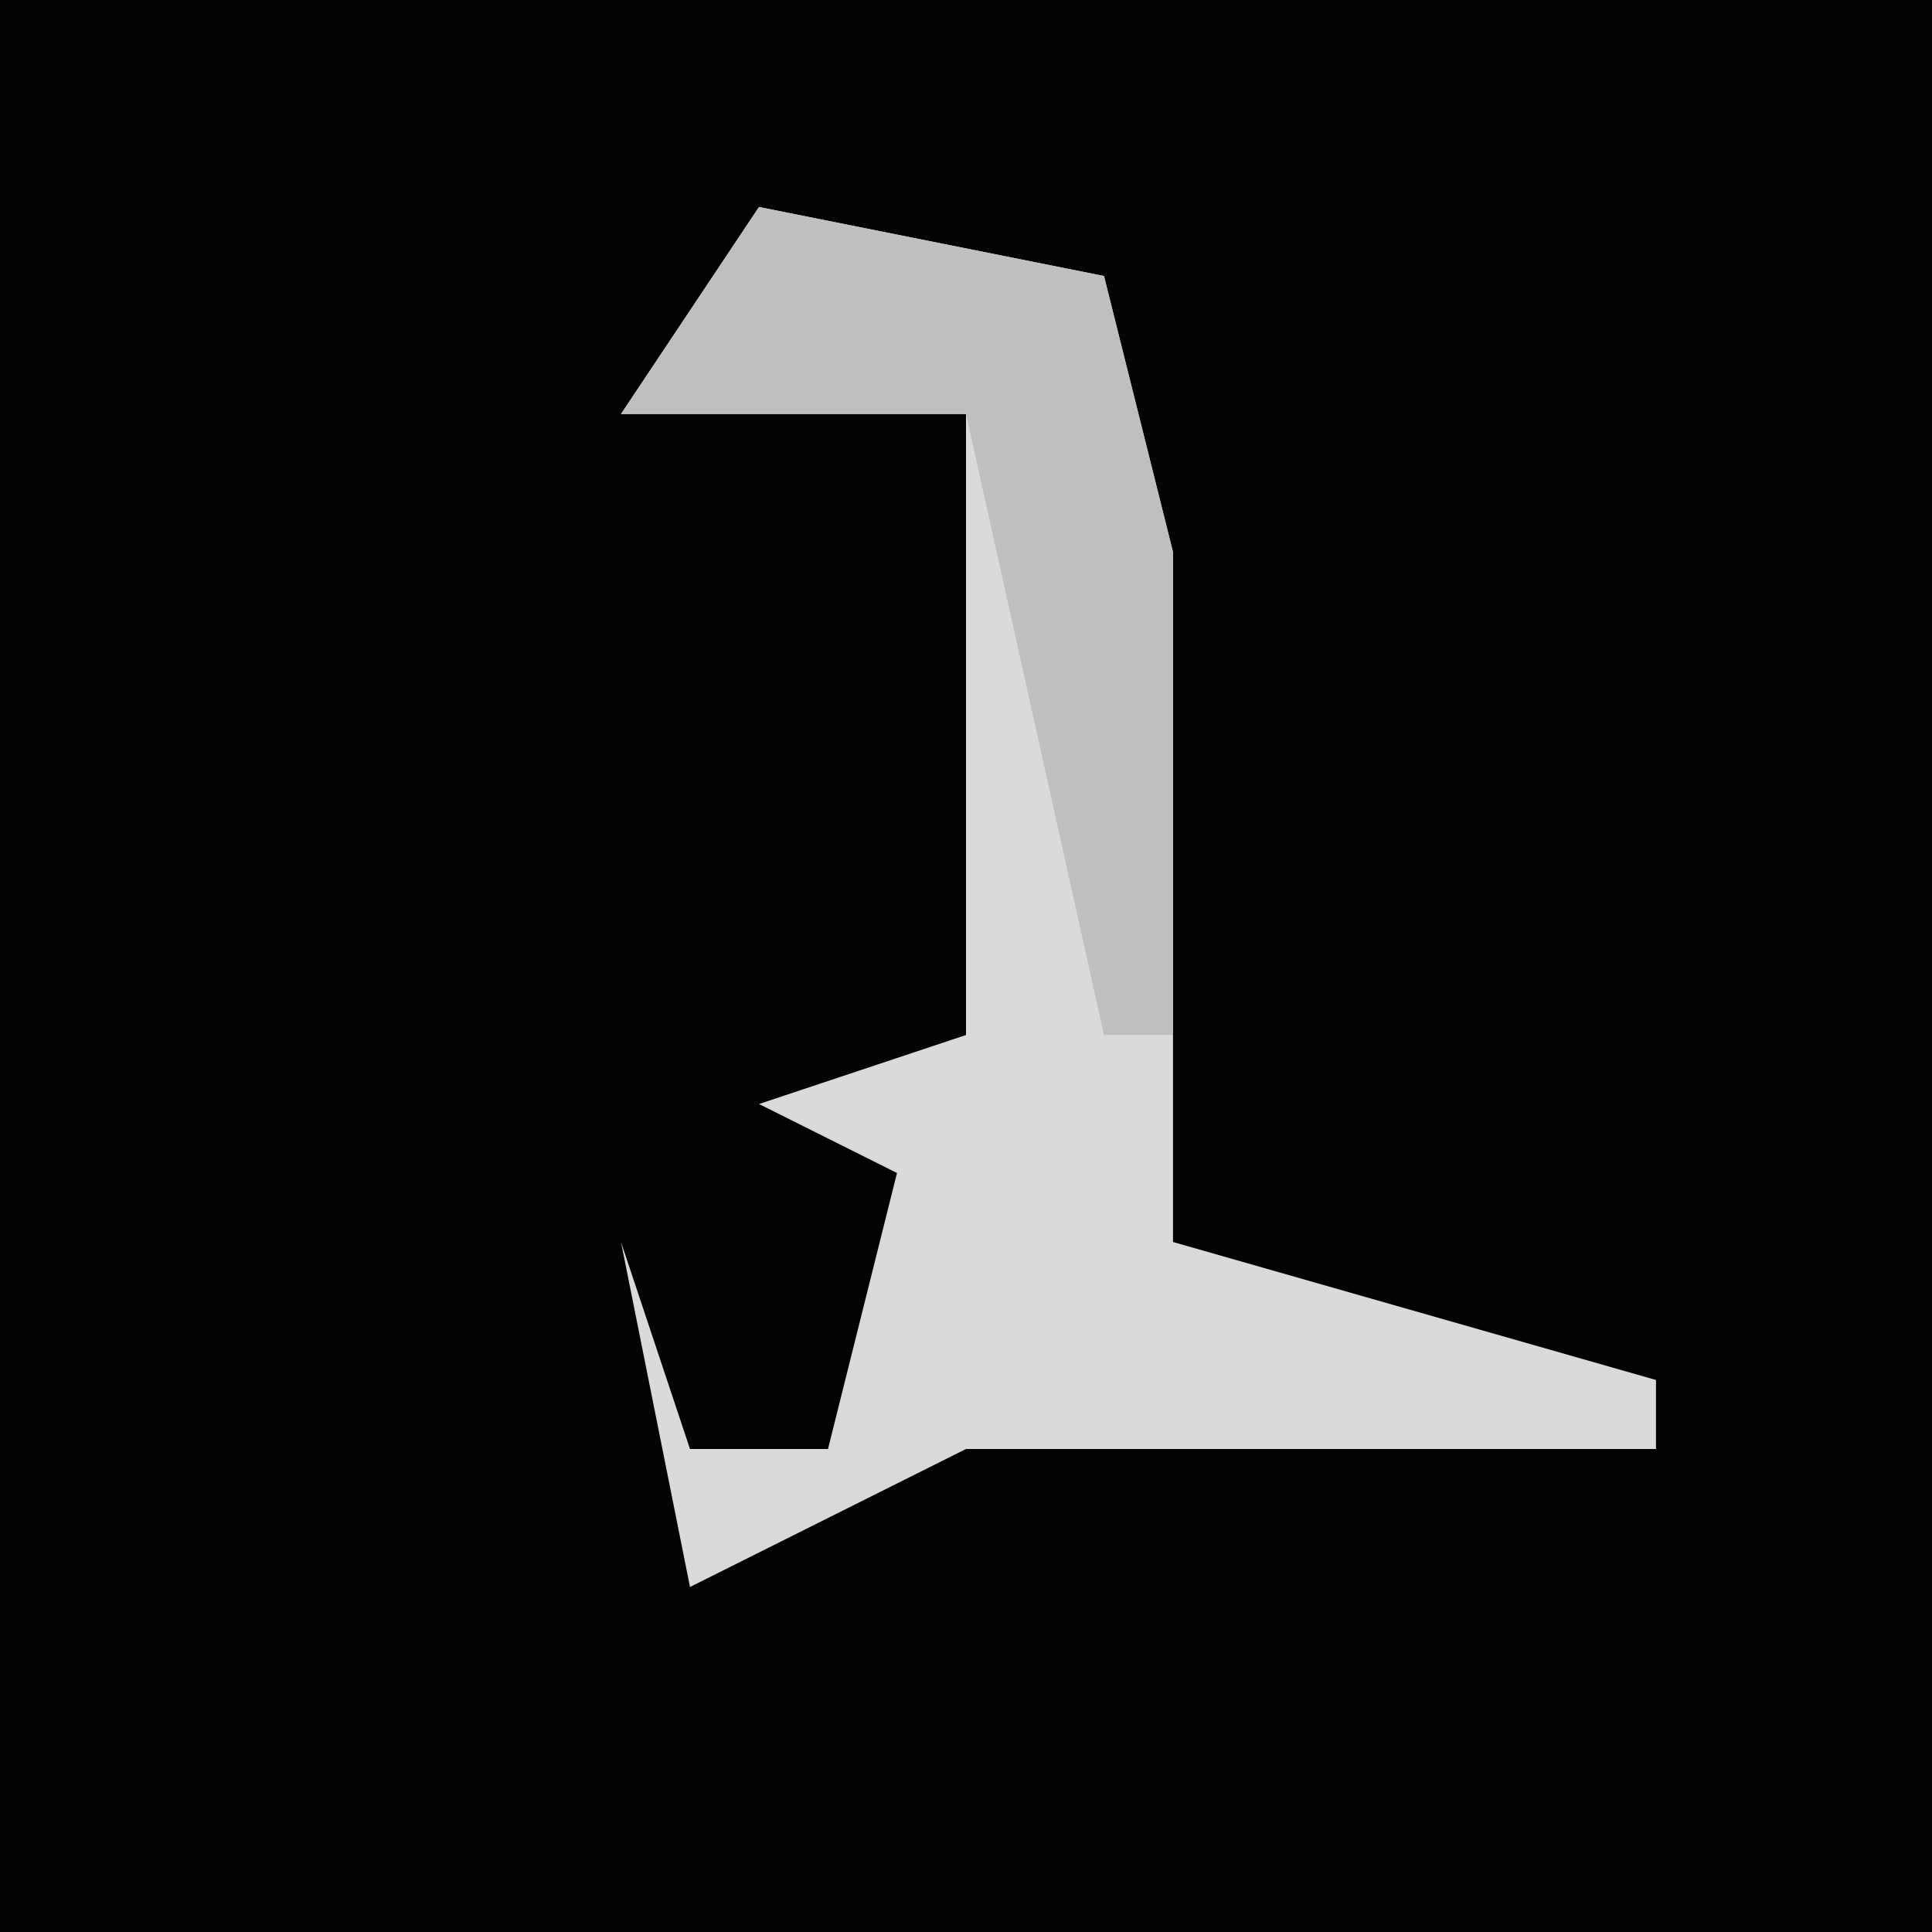 <?xml version="1.0" encoding="UTF-8"?>
<svg version="1.1" xmlns="http://www.w3.org/2000/svg" width="28" height="28">
<path d="M0,0 L28,0 L28,28 L0,28 Z " fill="#030303" transform="translate(0,0)"/>
<path d="M0,0 L5,1 L6,5 L6,15 L13,17 L13,18 L5,18 L3,18 L-1,20 L-2,15 L-1,18 L1,18 L2,14 L0,13 L3,12 L3,3 L-2,3 Z " fill="#DADADA" transform="translate(11,3)"/>
<path d="M0,0 L5,1 L6,5 L6,12 L5,12 L3,3 L-2,3 Z " fill="#BFBFBF" transform="translate(11,3)"/>
</svg>
